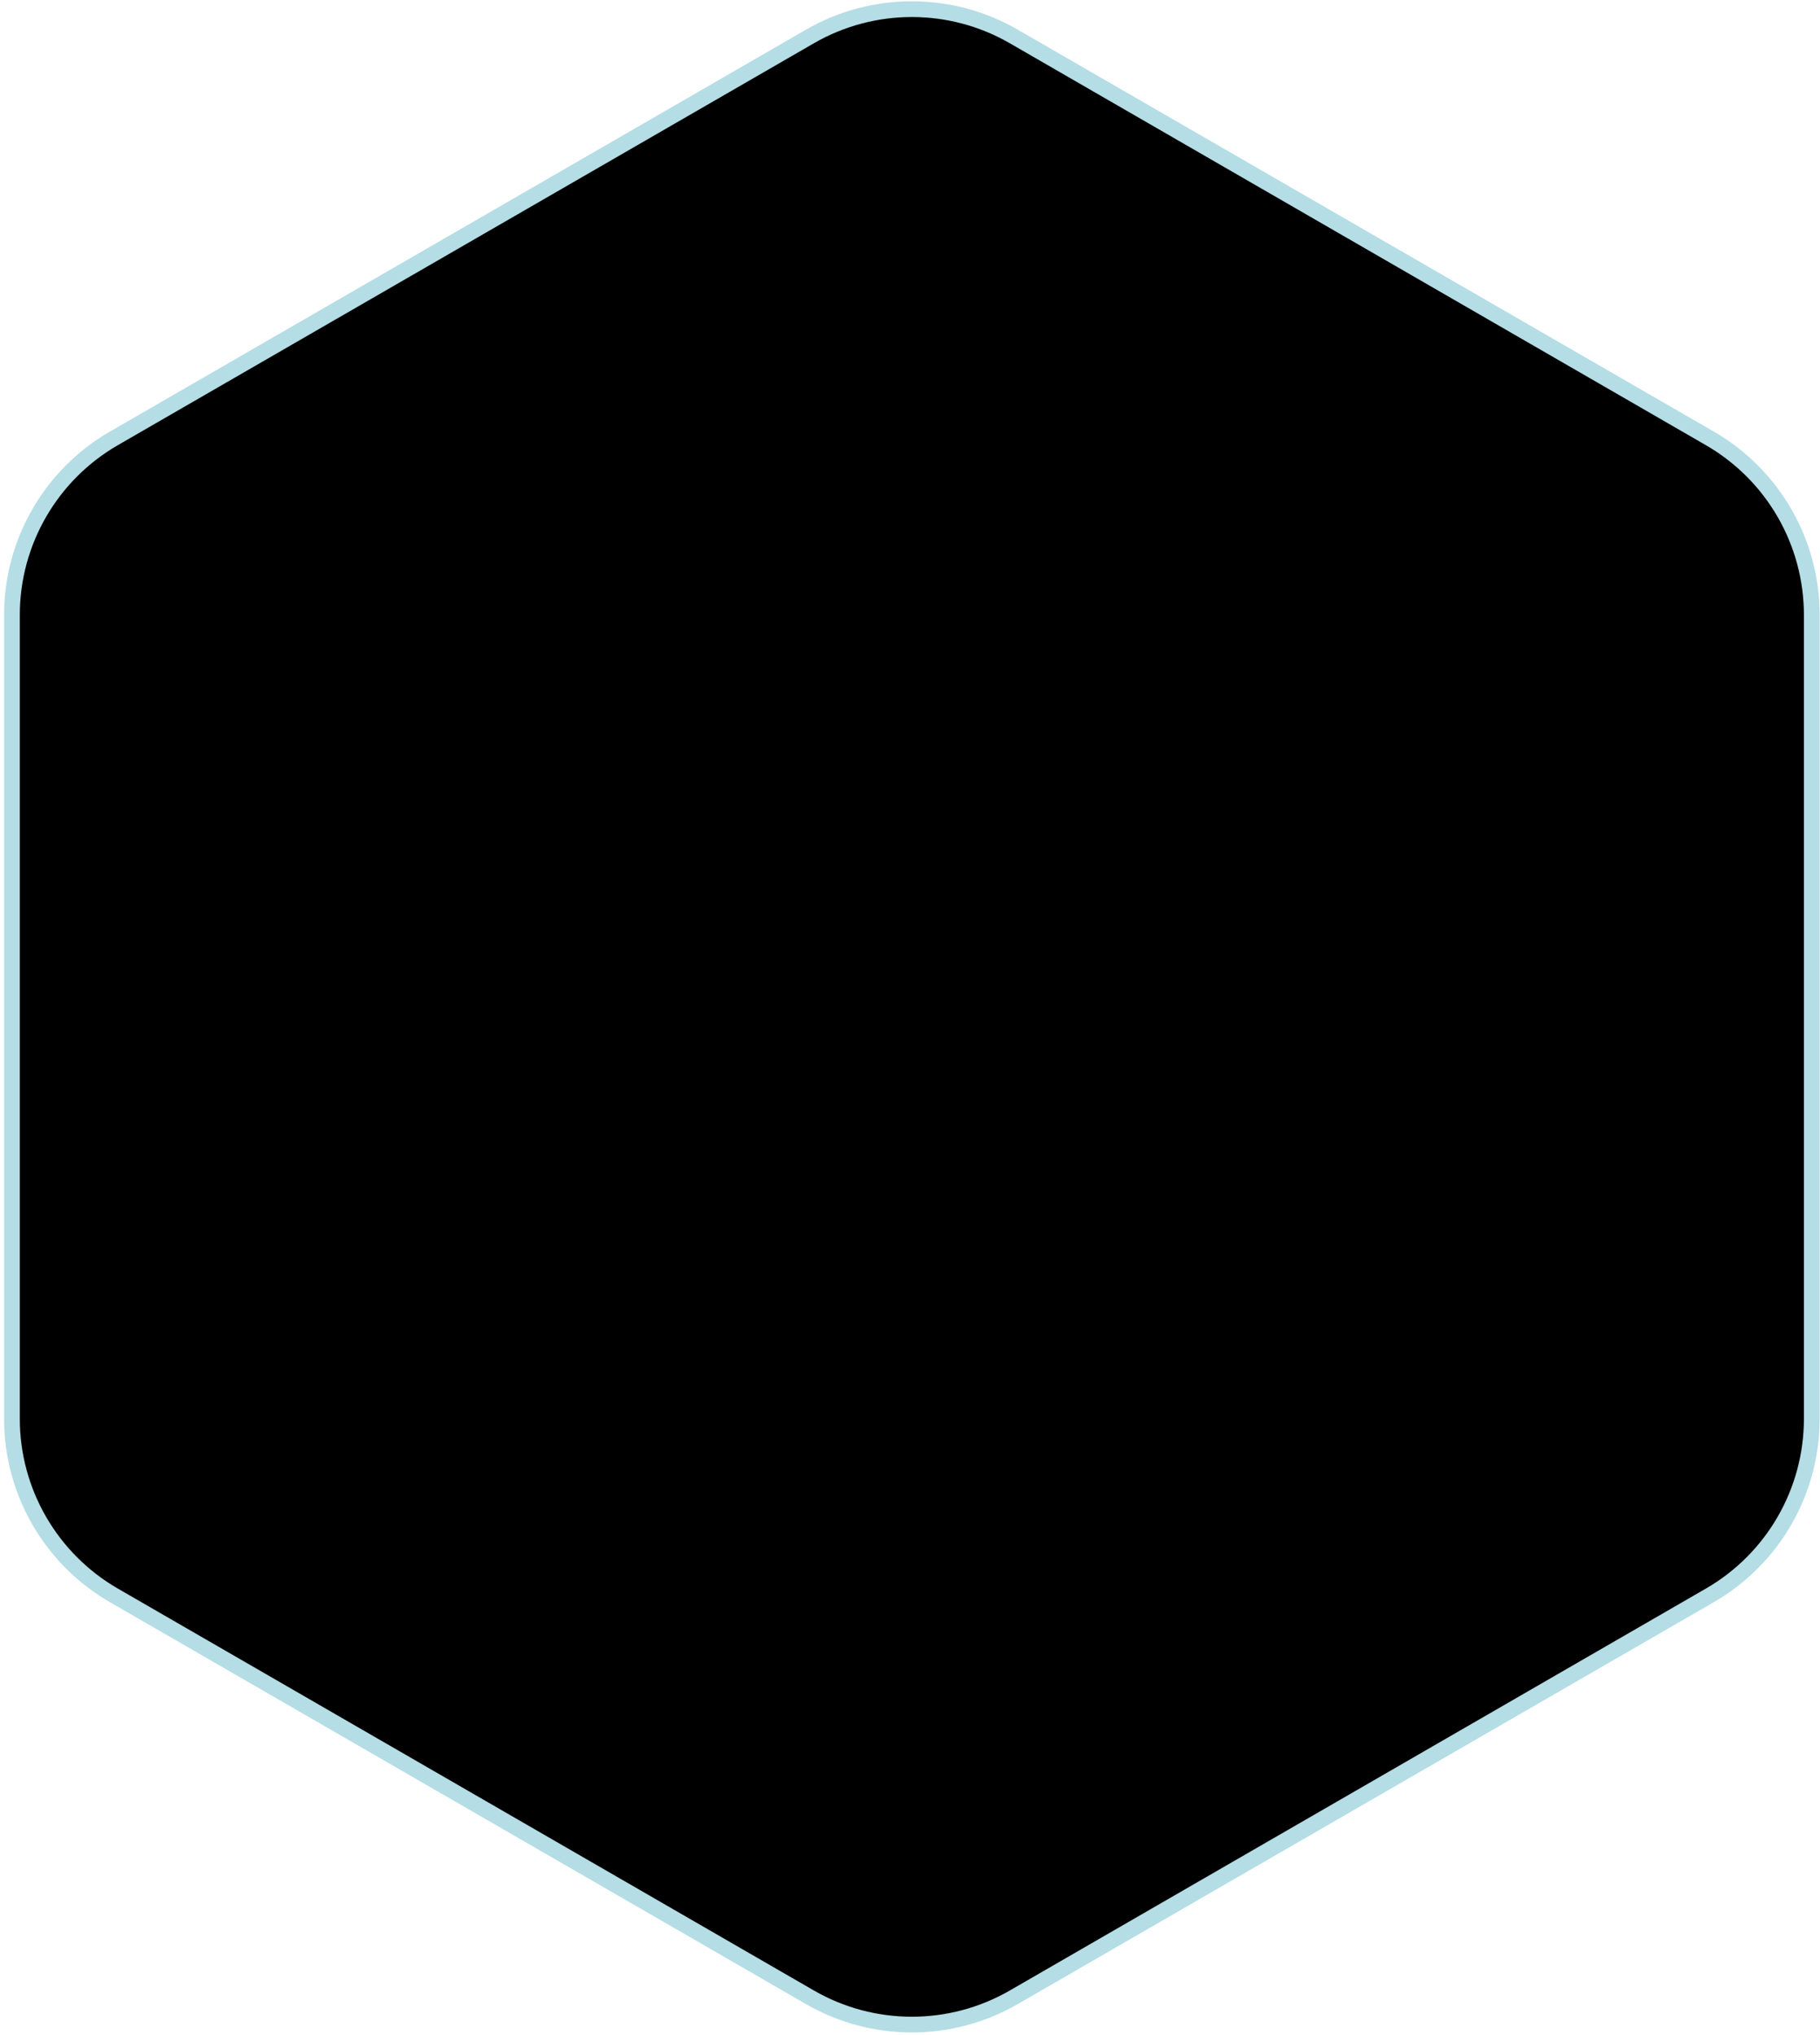 <svg viewBox="0 0 347 388" xmlns="http://www.w3.org/2000/svg">
<path d="M154.417 6.954C166.445 0.01 181.264 0.01 193.291 6.954L325.996 83.571C338.023 90.515 345.433 103.349 345.433 117.237V270.471C345.433 284.36 338.024 297.193 325.996 304.137L193.291 380.754C181.264 387.698 166.445 387.698 154.417 380.754L21.713 304.137C9.685 297.193 2.275 284.36 2.275 270.471V117.237C2.275 103.349 9.685 90.515 21.713 83.571L154.417 6.954Z" stroke="#B4DDE5" stroke-width="3"/>
</svg>
